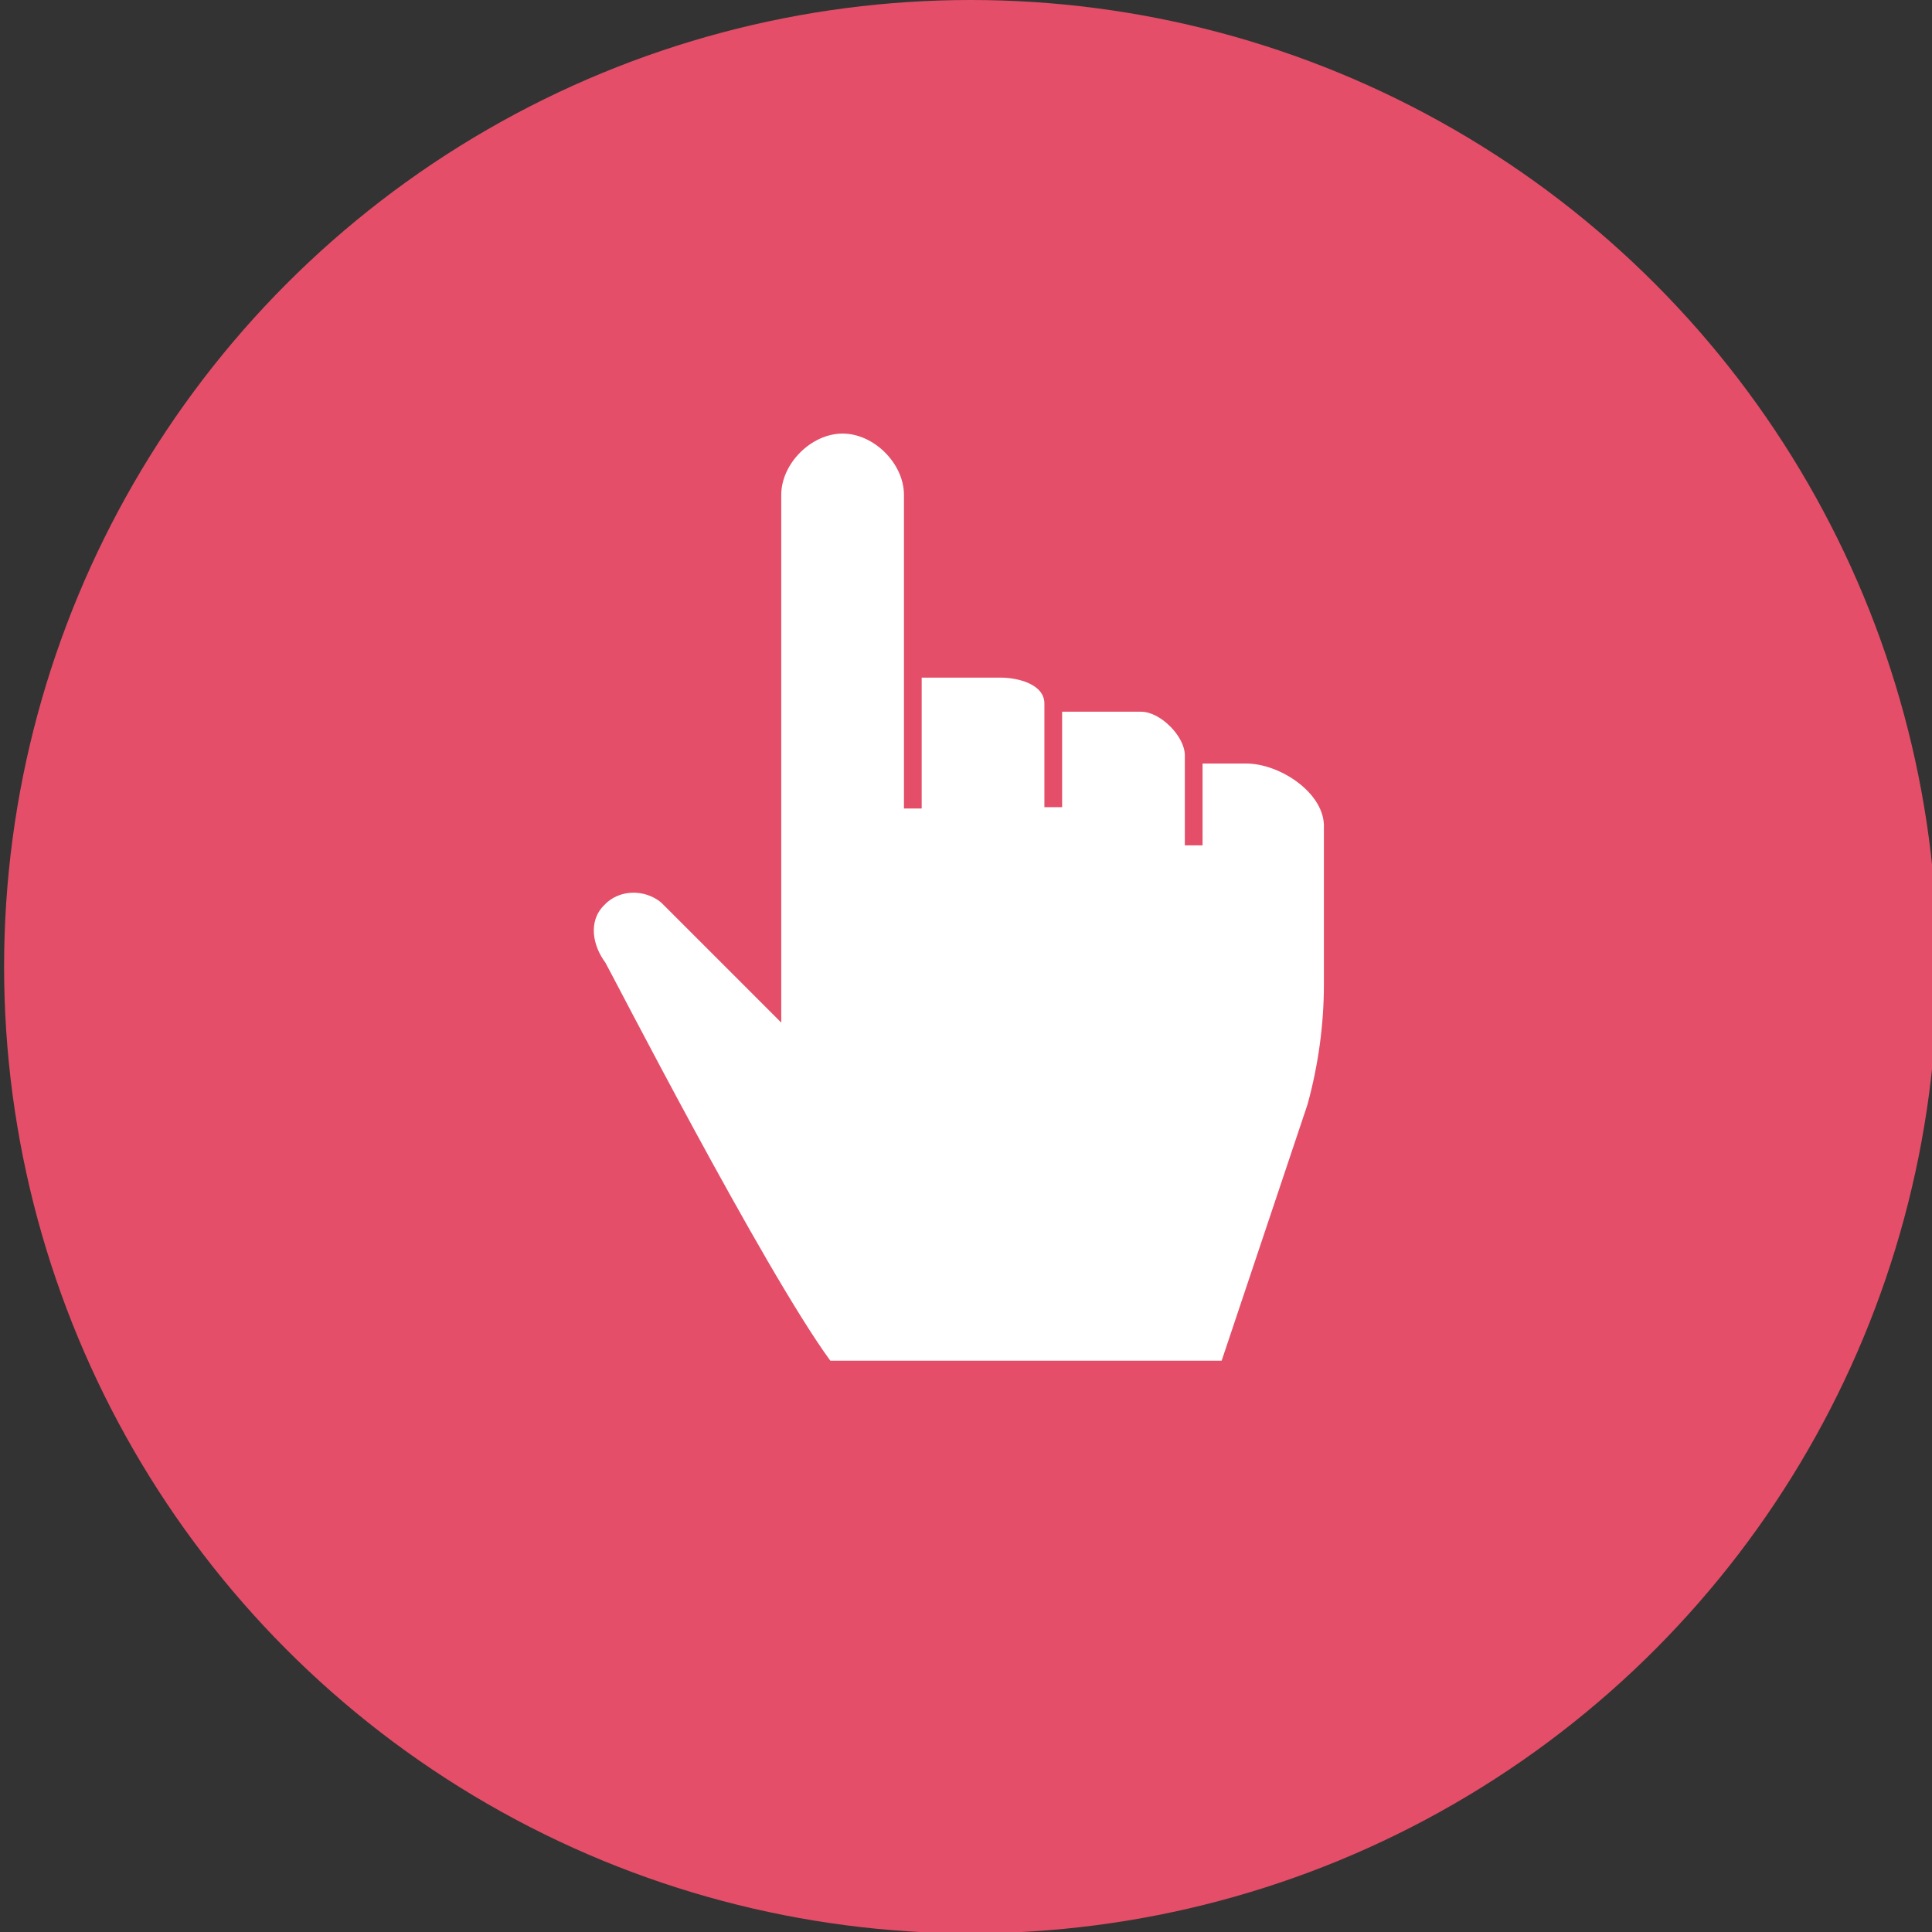 <!-- Generator: Adobe Illustrator 18.1.1, SVG Export Plug-In . SVG Version: 6.00 Build 0)  -->
<svg id="Layer_1" xmlns:rdf="http://www.w3.org/1999/02/22-rdf-syntax-ns#" xmlns="http://www.w3.org/2000/svg" enable-background="new 738.1 379.1 141.7 141.7" xml:space="preserve" viewBox="738.1 379.1 141.7 141.7" height="100%" width="100%" version="1.1" y="0px" x="0px" xmlns:cc="http://creativecommons.org/ns#" xmlns:dc="http://purl.org/dc/elements/1.1/"><rect x="738.1" y="379.1" width="141.7" height="141.7" fill="#333333" stroke="none"/><defs id="defs11">
</defs>
<circle id="circle5" style="fill:#e44e68;" cx="809.3" cy="450" r="70.9"/><path id="path7" d="m829.5,435.1h-3.2v6h-1.3v-6.6c0-1.4-1.8-3.2-3.2-3.2h-5.8v7h-1.3v-7.6c0-1.4-1.9-1.9-3.2-1.9h-5.8v9.6h-1.3v-23c0-2.3-2.2-4.5-4.5-4.5s-4.5,2.2-4.5,4.5v38.7l-8.8-8.8c-1.2-1-3.1-1-4.2,0.2-1.2,1.2-0.8,3,0.1,4.2,0.2,0.3,11.6,22.5,16.5,29.2h28.7l6.3-18.8c0.8-2.9,1.2-5.9,1.2-8.8v-11.5c0.1-2.5-3.2-4.7-5.7-4.7z" style="fill:#ffffff;"/>
</svg>
